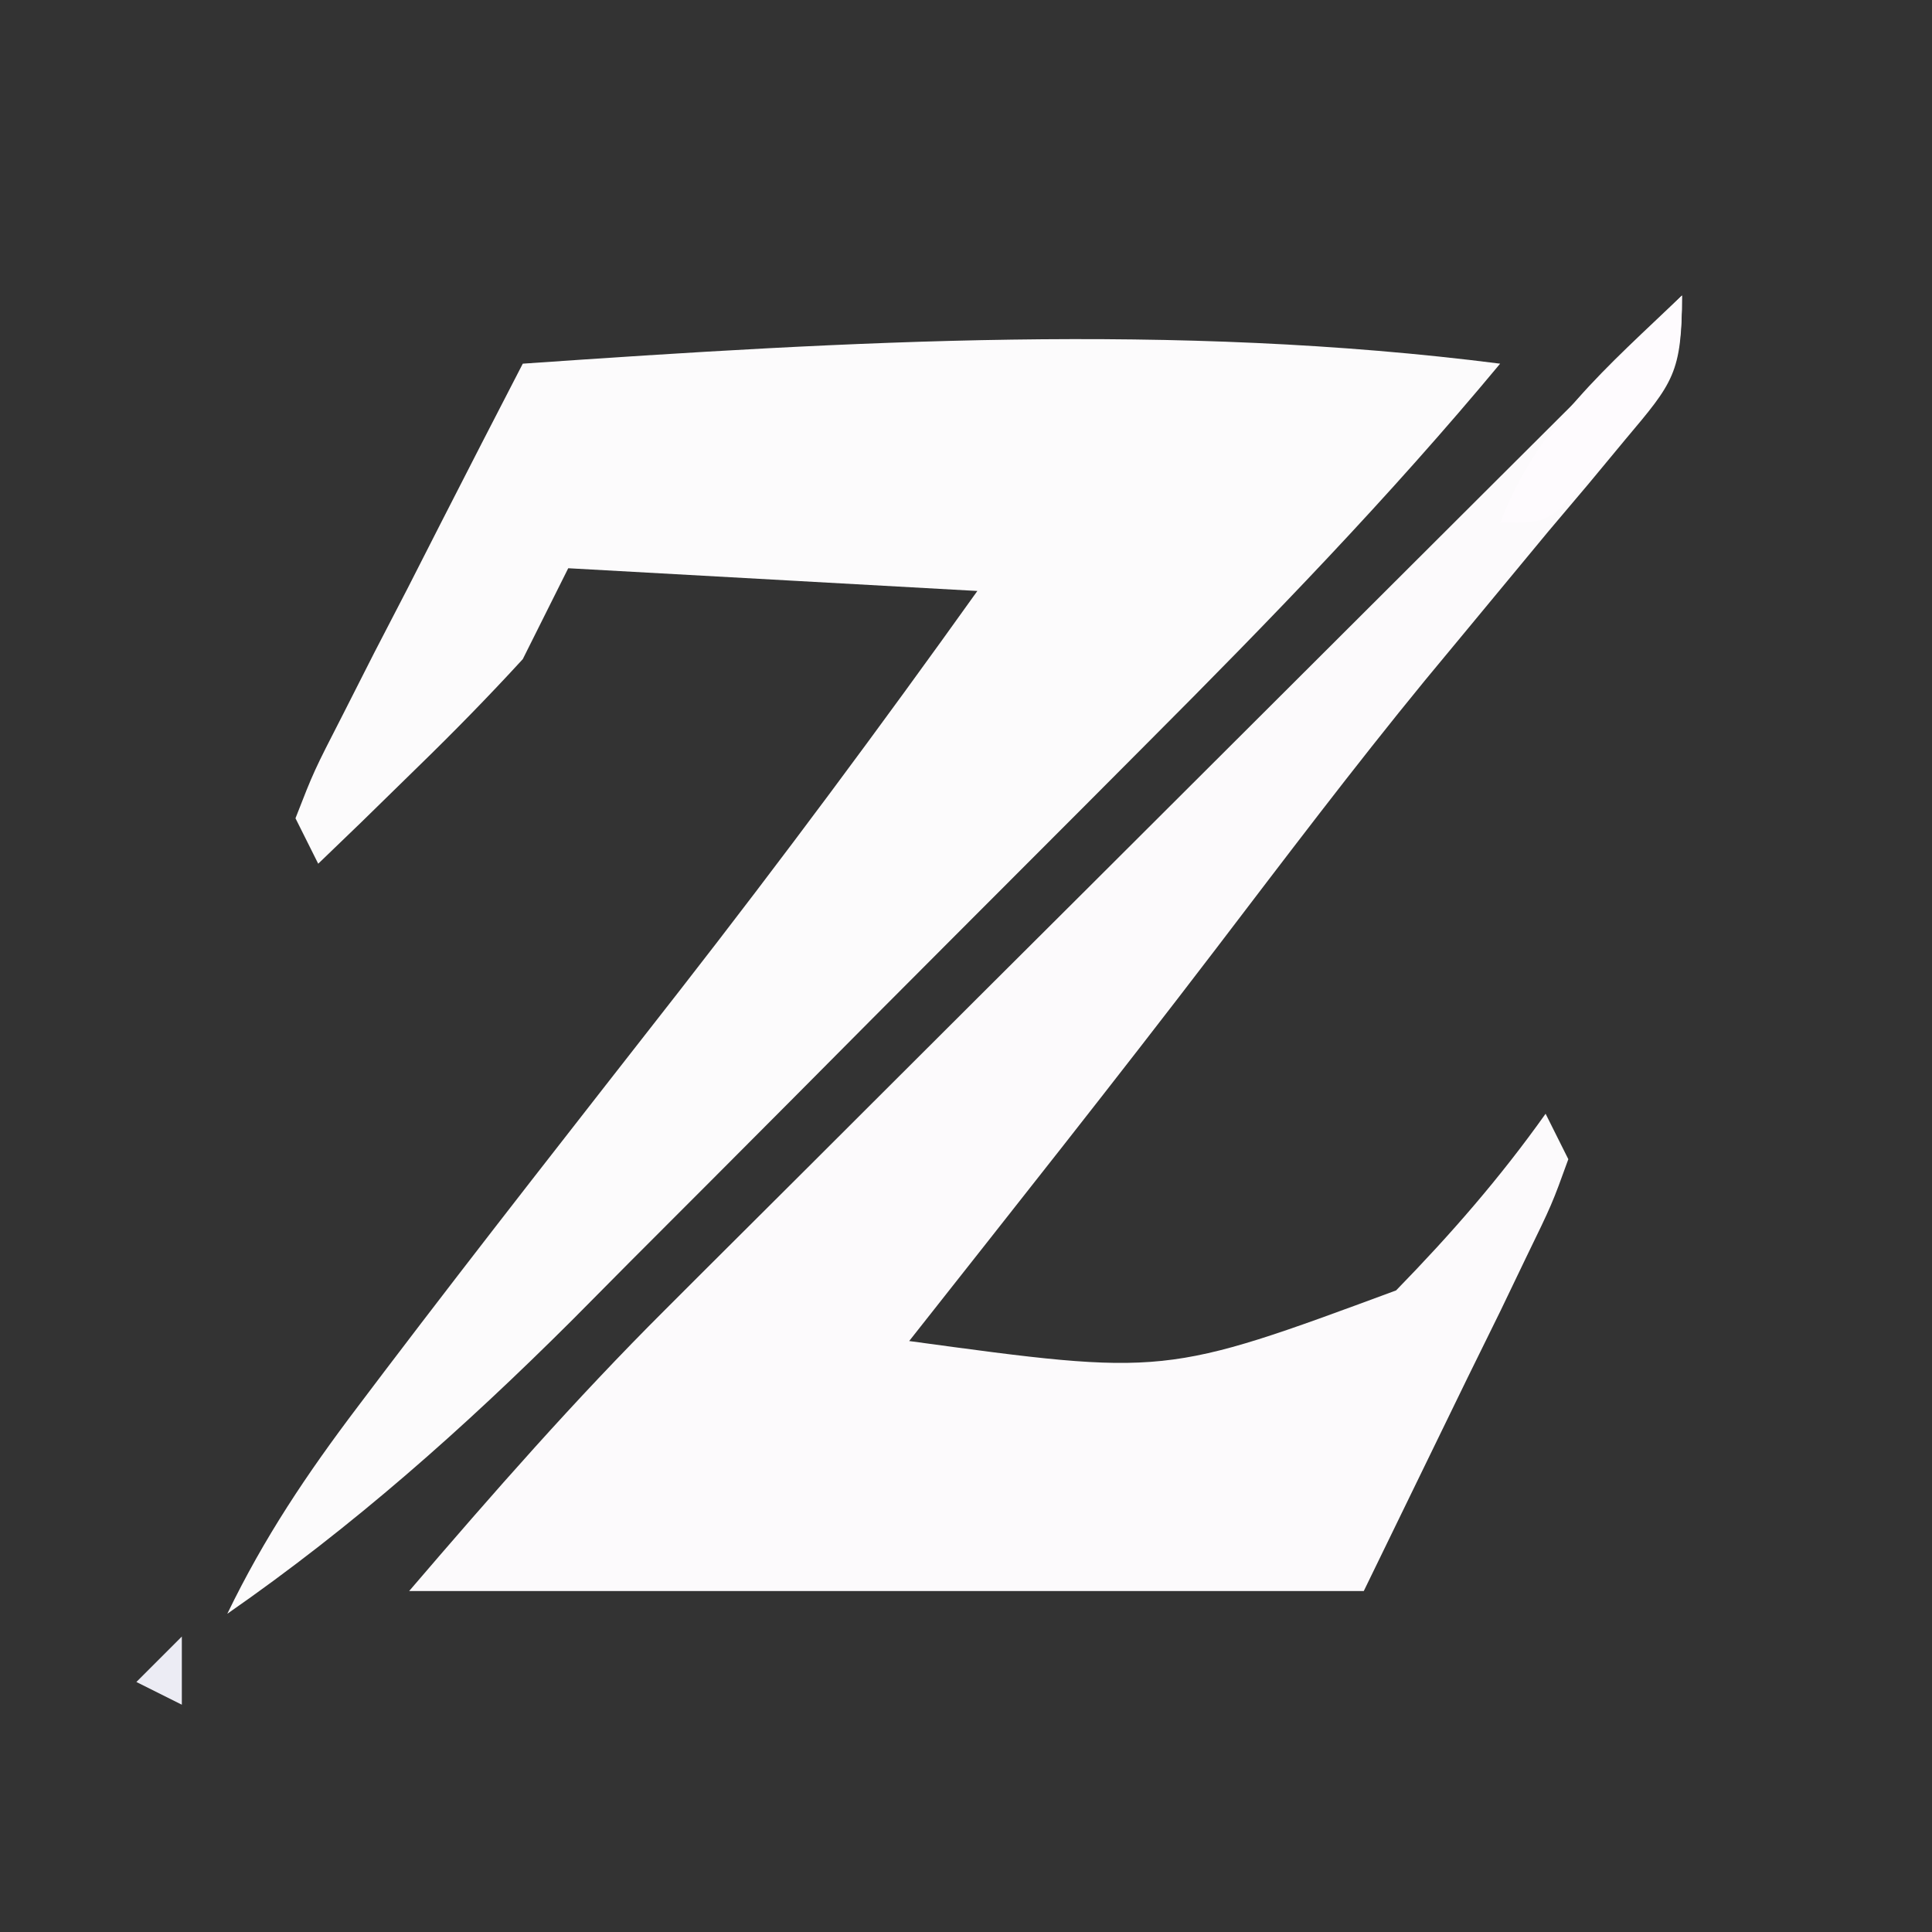 <?xml version="1.0" encoding="UTF-8"?>
<svg version="1.1" xmlns="http://www.w3.org/2000/svg" width="85" height="85">
<rect width="100%" height="100%" fill="#333333" stroke="none"/>
<path d="M0 0 C-4.872 5.863 -10.107 11.268 -15.492 16.66 C-16.849 18.022 -16.849 18.022 -18.234 19.412 C-20.14 21.324 -22.048 23.234 -23.958 25.143 C-26.385 27.571 -28.806 30.005 -31.225 32.442 C-33.56 34.79 -35.901 37.131 -38.242 39.473 C-39.53 40.771 -39.53 40.771 -40.844 42.096 C-45.619 46.854 -50.46 51.151 -56 55 C-54.38 51.652 -52.501 48.846 -50.25 45.875 C-49.675 45.114 -49.675 45.114 -49.088 44.338 C-44.821 38.717 -40.46 33.167 -36.116 27.605 C-31.611 21.825 -27.26 15.964 -23 10 C-28.94 9.67 -34.88 9.34 -41 9 C-41.66 10.32 -42.32 11.64 -43 13 C-44.494 14.629 -46.04 16.21 -47.625 17.75 C-48.442 18.549 -49.26 19.348 -50.102 20.172 C-50.728 20.775 -51.355 21.378 -52 22 C-52.33 21.34 -52.66 20.68 -53 20 C-52.196 17.937 -52.196 17.937 -50.91 15.43 C-50.456 14.534 -50.001 13.638 -49.533 12.715 C-49.048 11.778 -48.563 10.841 -48.062 9.875 C-47.581 8.93 -47.1 7.985 -46.604 7.012 C-45.409 4.671 -44.208 2.334 -43 0 C-28.646 -0.995 -14.325 -1.827 0 0 Z " fill="#FCFBFC" transform="translate(66,16)"/>
<path d="M0 0 C0 3.42 -0.382 3.828 -2.492 6.336 C-3.027 6.981 -3.562 7.627 -4.114 8.292 C-4.695 8.979 -5.276 9.667 -5.875 10.375 C-7.079 11.827 -8.283 13.28 -9.484 14.734 C-10.083 15.457 -10.682 16.179 -11.299 16.924 C-14.464 20.787 -17.471 24.768 -20.5 28.738 C-24.933 34.544 -29.477 40.264 -34 46 C-22.743 47.534 -22.743 47.534 -12.578 43.773 C-10.16 41.292 -8.006 38.822 -6 36 C-5.67 36.66 -5.34 37.32 -5 38 C-5.713 39.971 -5.713 39.971 -6.871 42.352 C-7.239 43.118 -7.607 43.885 -7.986 44.674 C-8.705 46.135 -8.705 46.135 -9.438 47.625 C-10.943 50.719 -12.449 53.812 -14 57 C-27.86 57 -41.72 57 -56 57 C-52.286 52.667 -48.737 48.613 -44.729 44.615 C-44.24 44.127 -43.752 43.638 -43.249 43.135 C-41.66 41.547 -40.068 39.963 -38.477 38.379 C-37.364 37.268 -36.251 36.157 -35.139 35.046 C-32.232 32.142 -29.321 29.241 -26.41 26.341 C-23.432 23.373 -20.456 20.402 -17.48 17.432 C-11.656 11.618 -5.829 5.808 0 0 Z " fill="#FCFAFC" transform="translate(74,13)"/>
<path d="M0 0 C0 3.544 -0.61 4.103 -2.875 6.688 C-3.409 7.31 -3.942 7.933 -4.492 8.574 C-6 10 -6 10 -8 10 C-6.349 5.708 -3.262 3.121 0 0 Z " fill="#FEFBFE" transform="translate(74,13)"/>
<path d="M0 0 C0 0.99 0 1.98 0 3 C-0.66 2.67 -1.32 2.34 -2 2 C-1.34 1.34 -0.68 0.68 0 0 Z " fill="#ECECF4" transform="translate(8,72)"/>
<path d="" fill="#FFFDFF" transform="translate(0,0)"/>
<path d="" fill="#FFFBFF" transform="translate(0,0)"/>
<path d="" fill="#FFFFFF" transform="translate(0,0)"/>
</svg>
